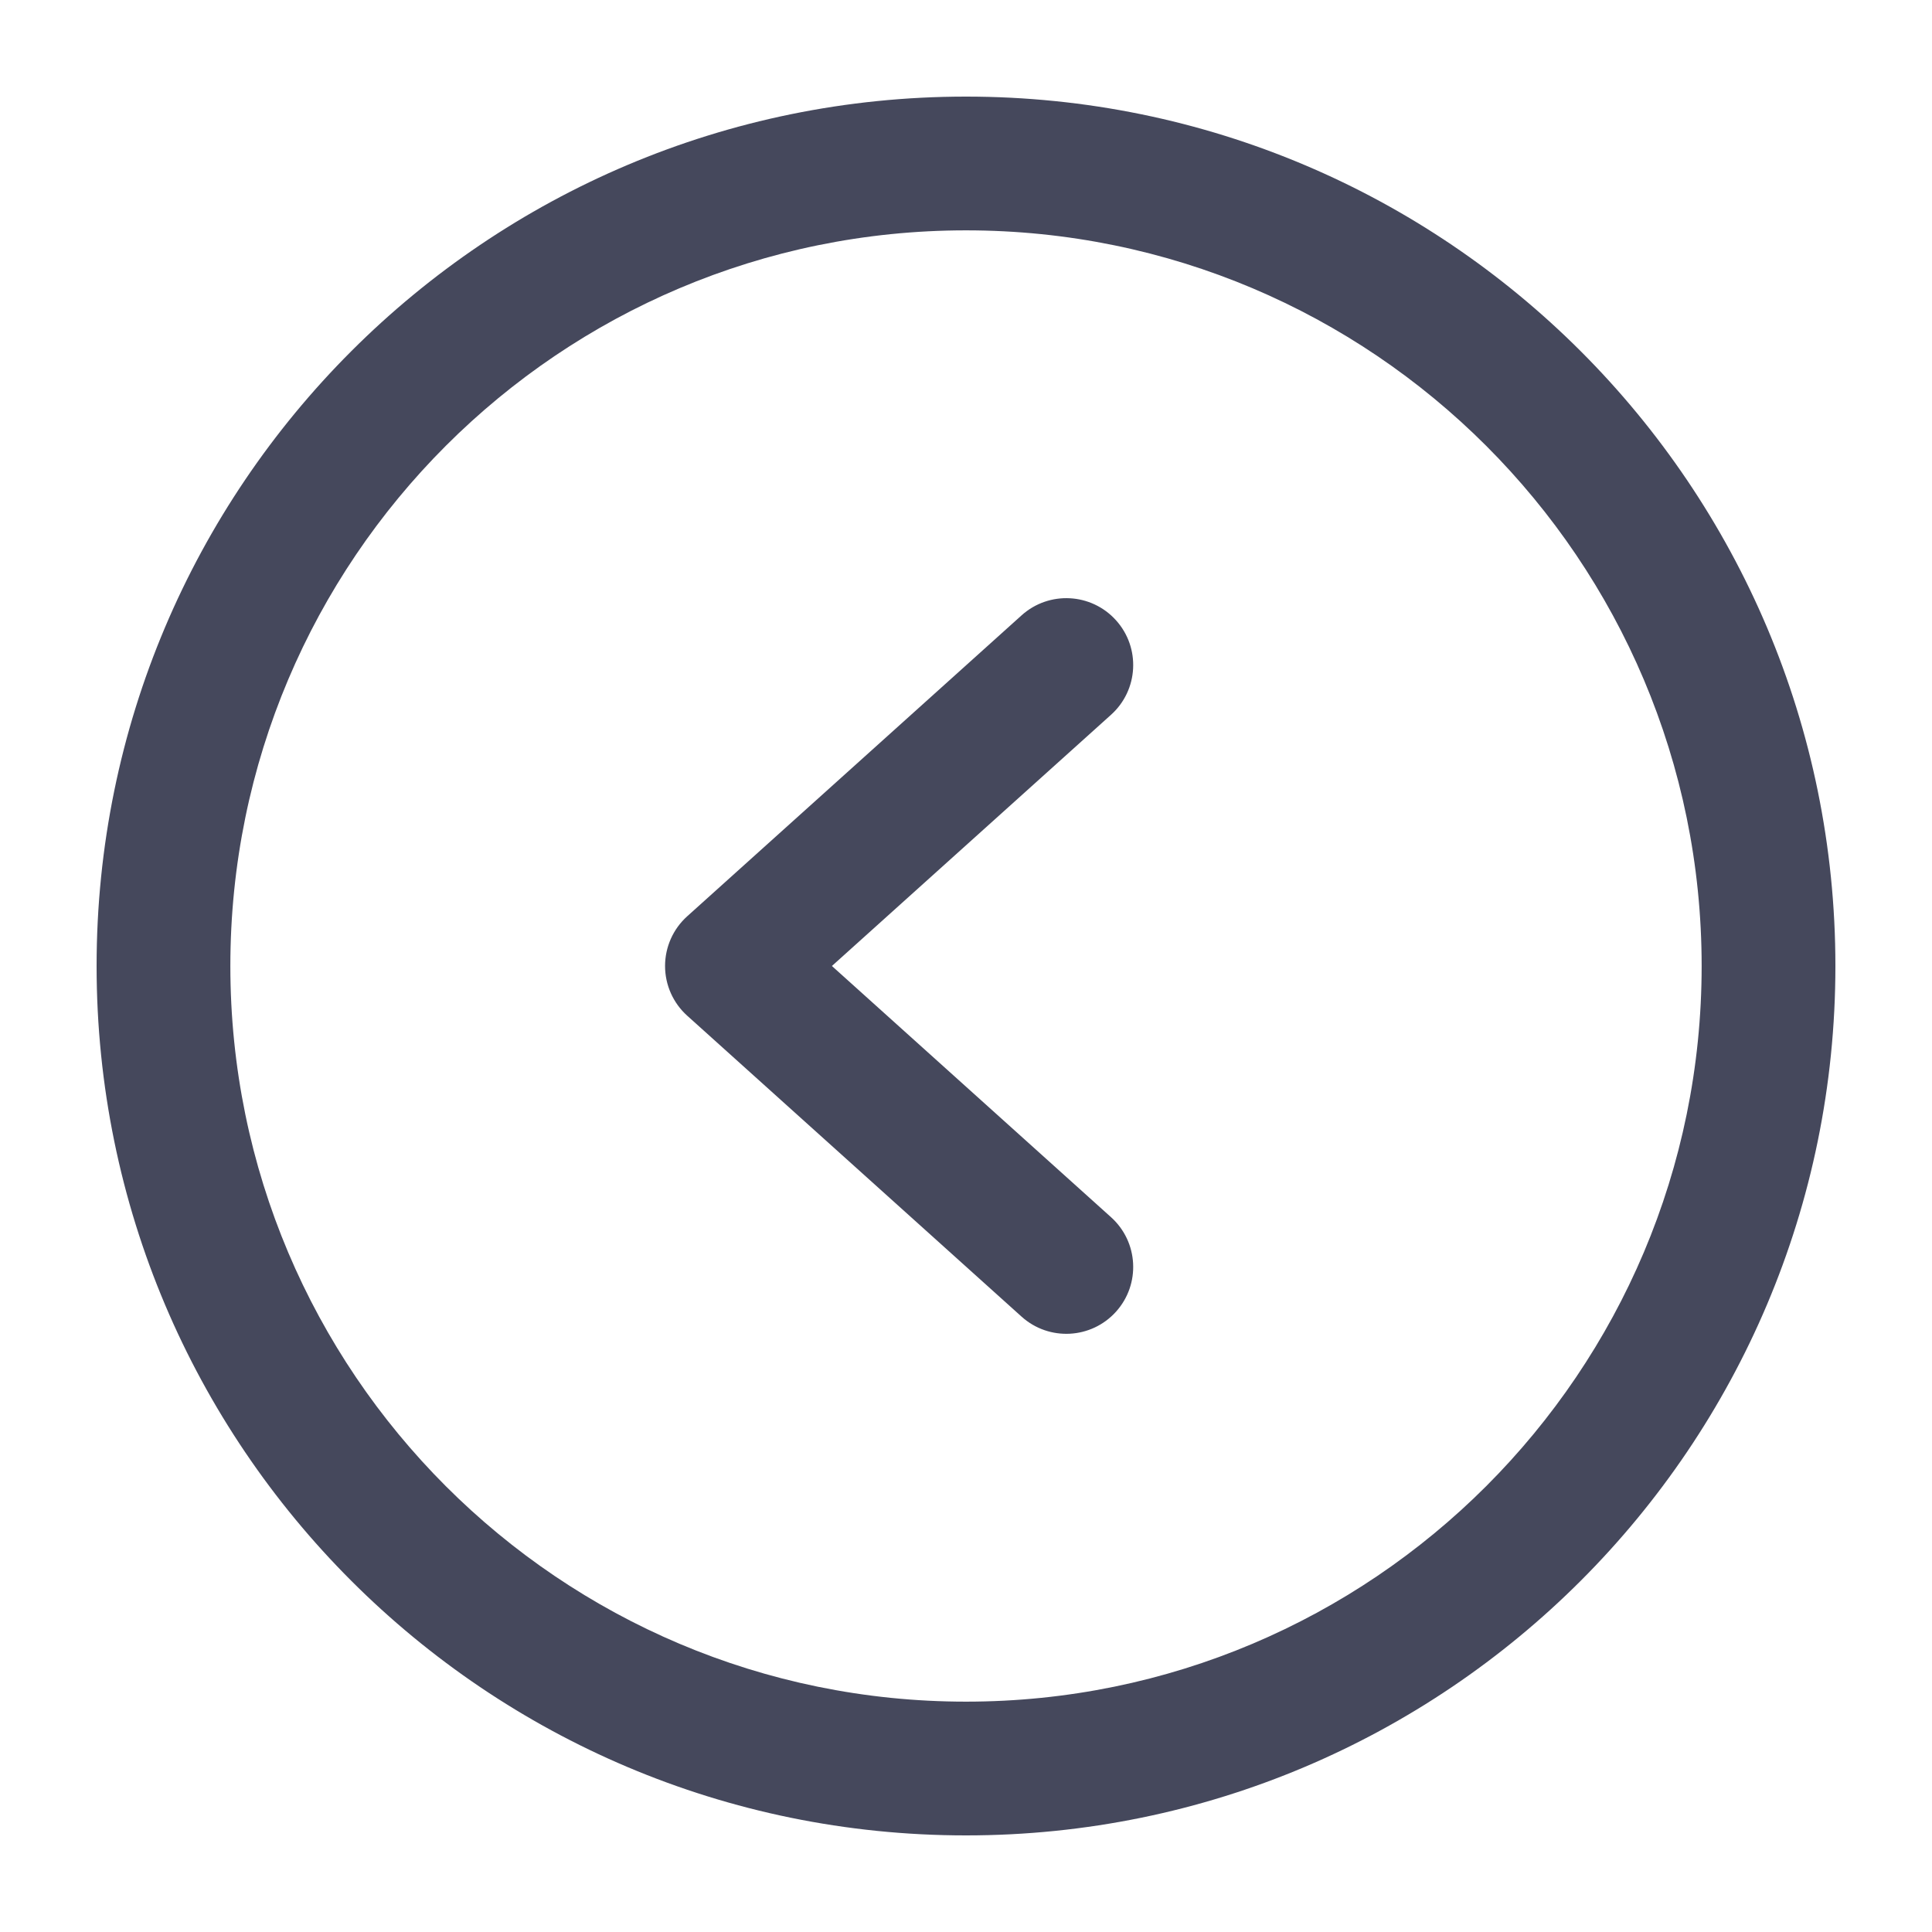 <svg width="200" height="200" viewBox="0 0 200 200" fill="none" xmlns="http://www.w3.org/2000/svg">
<path fill-rule="evenodd" clip-rule="evenodd" d="M100 176.154C142.059 176.154 176.154 142.059 176.154 100C176.154 57.941 142.059 23.846 100 23.846C57.941 23.846 23.846 57.941 23.846 100C23.846 142.059 57.941 176.154 100 176.154ZM190 100C190 149.706 149.706 190 100 190C50.294 190 10 149.706 10 100C10 50.294 50.294 10 100 10C149.706 10 190 50.294 190 100Z" fill="#45485C"/>
<path fill-rule="evenodd" clip-rule="evenodd" d="M115.531 135.784C112.974 138.626 108.596 138.857 105.754 136.299L71.139 105.145C69.68 103.832 68.847 101.962 68.847 99.999C68.847 98.037 69.68 96.166 71.139 94.853L105.754 63.7C108.596 61.142 112.974 61.372 115.531 64.214C118.089 67.056 117.859 71.433 115.017 73.991L86.119 99.999L115.017 126.007C117.859 128.565 118.089 132.942 115.531 135.784Z" fill="#45485C"/>
</svg>
